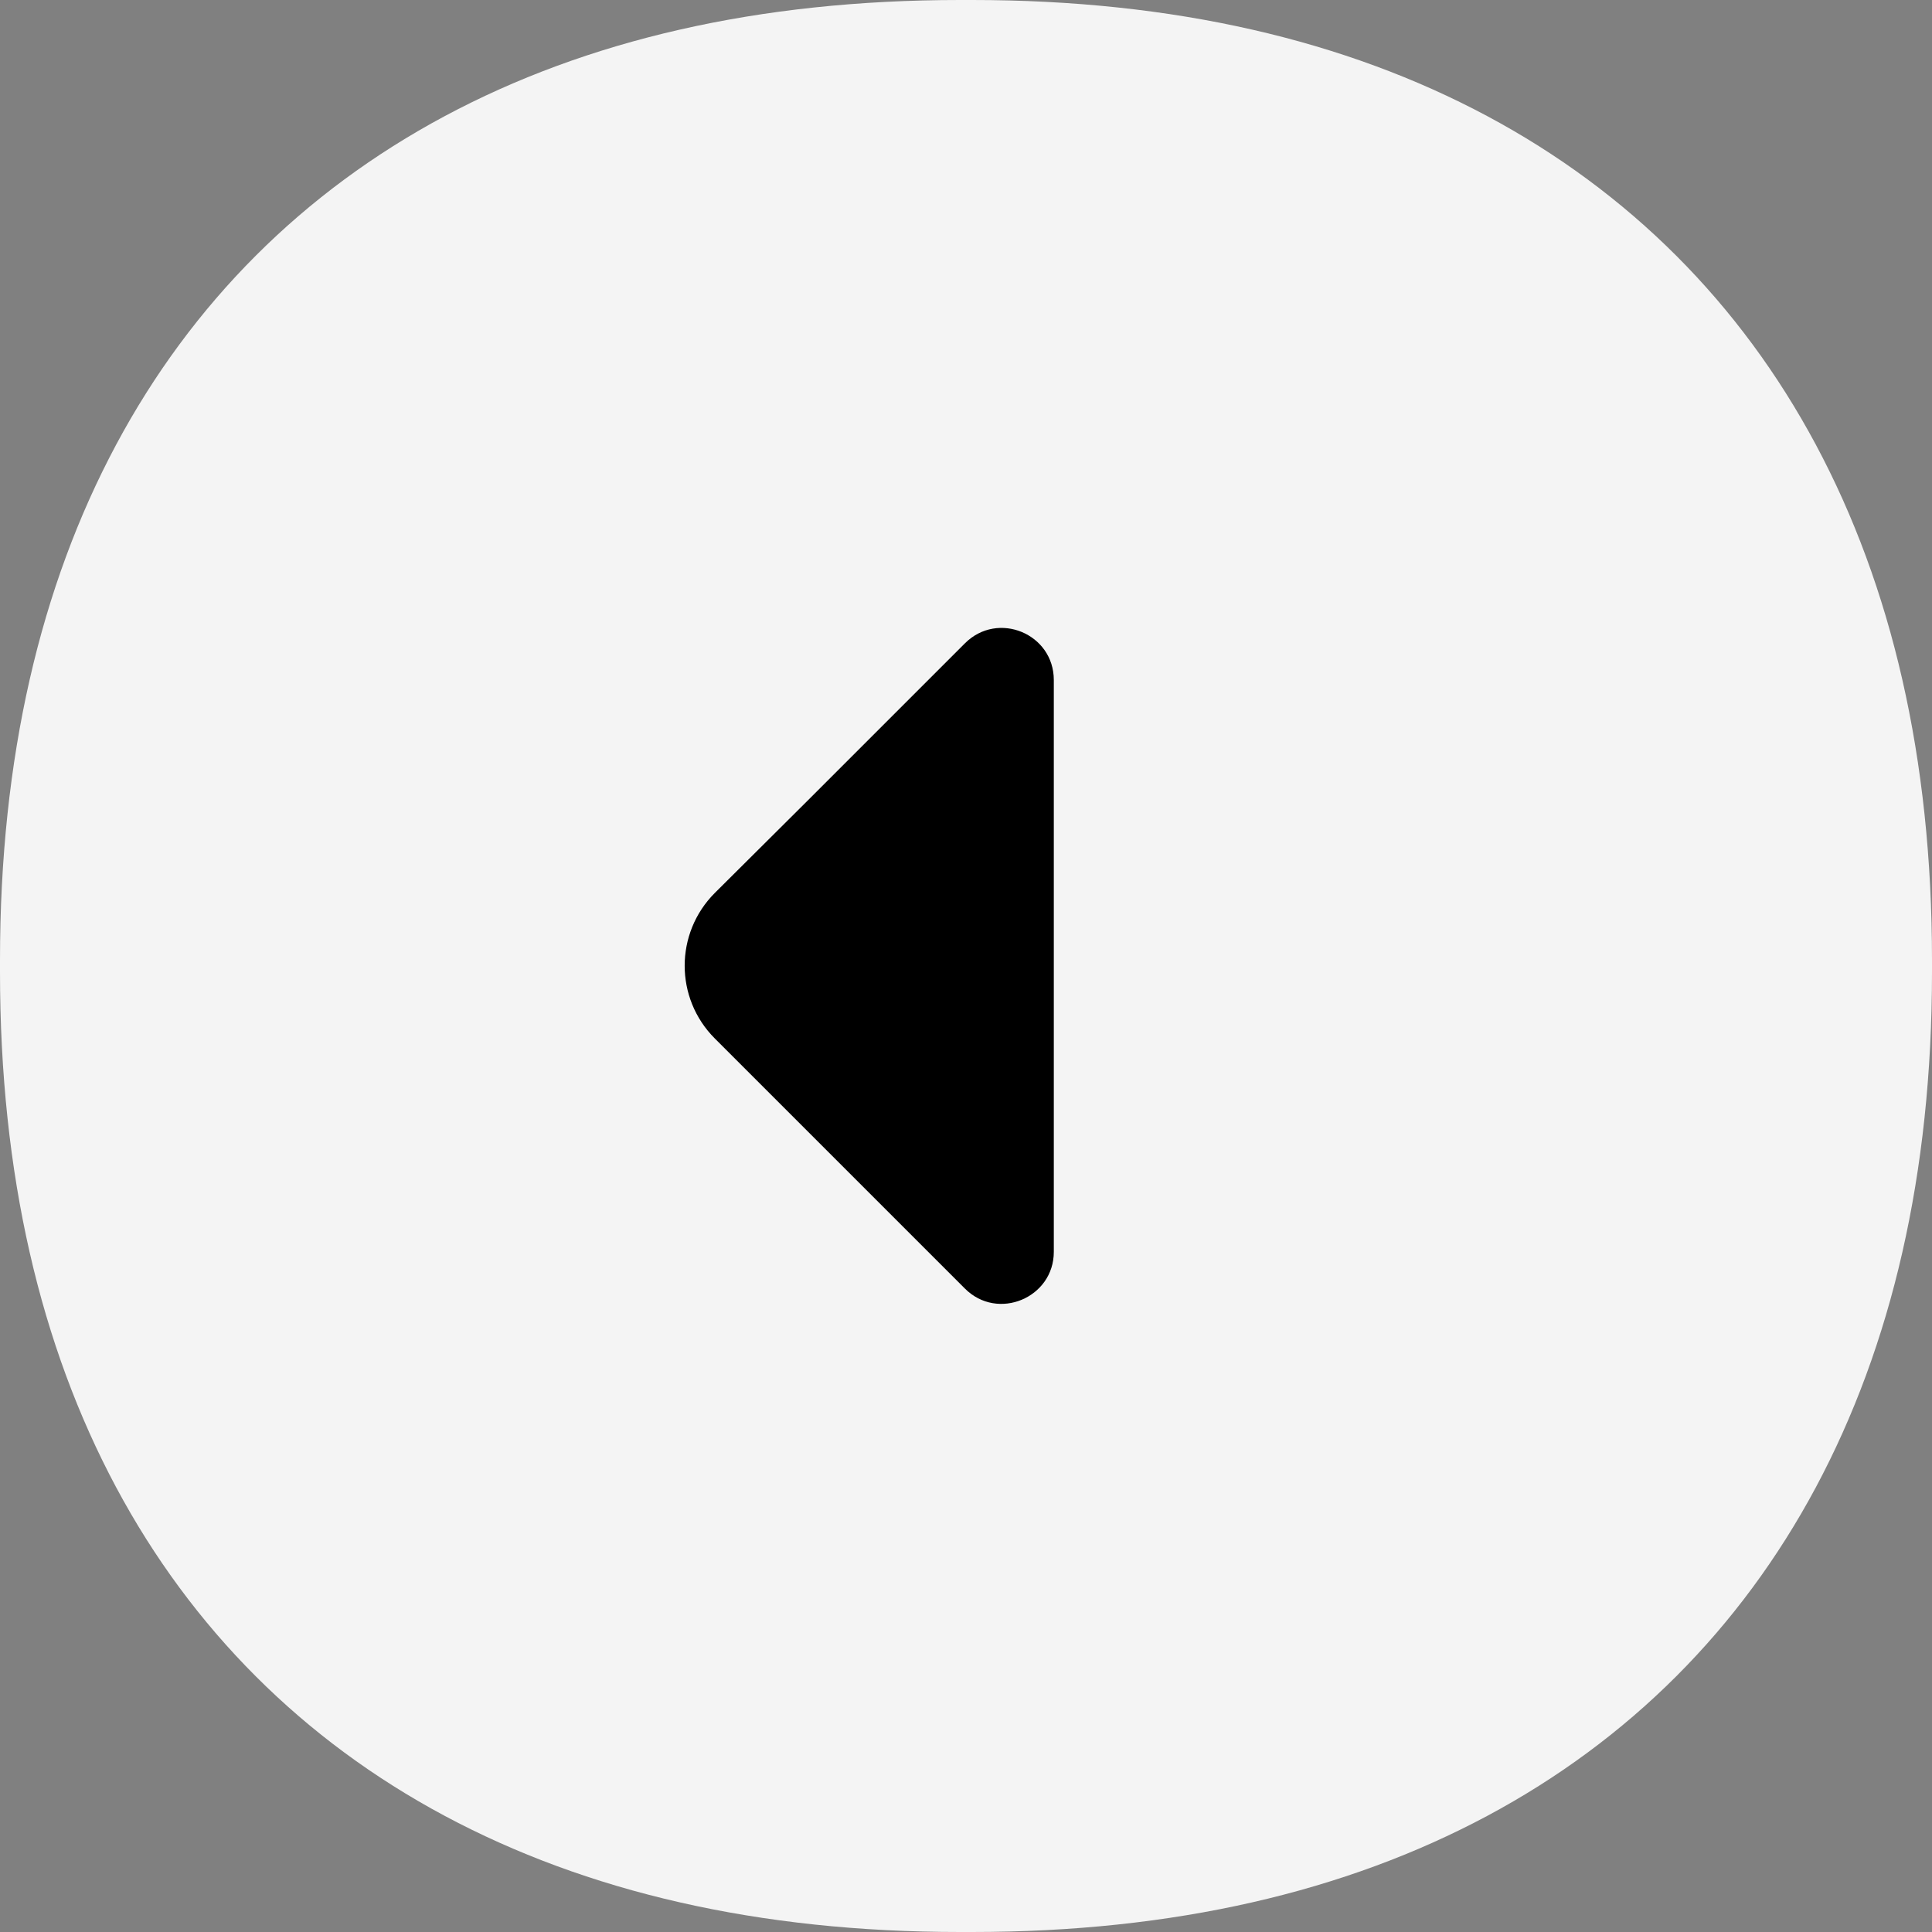 <svg width="40" height="40" viewBox="0 0 40 40" fill="none" xmlns="http://www.w3.org/2000/svg">
<rect x="0" y="0" width="40" height="40" fill="#808080" stroke="none"/>
<g clip-path="url(#clip0_780_2414)">
<path fill-rule="evenodd" clip-rule="evenodd" d="M19.877 0H20.123C24.309 0 27.858 0.835 30.792 2.404C33.725 3.973 36.027 6.275 37.596 9.208C39.164 12.142 40 15.691 40 19.877V20.123C40 24.309 39.164 27.858 37.596 30.792C36.027 33.725 33.725 36.027 30.792 37.596C27.858 39.164 24.309 40 20.123 40H19.877C15.691 40 12.142 39.164 9.208 37.596C6.275 36.027 3.973 33.725 2.404 30.792C0.835 27.858 0 24.309 0 20.123V19.877C0 15.691 0.835 12.142 2.404 9.208C3.973 6.275 6.275 3.973 9.208 2.404C12.142 0.835 15.691 0 19.877 0Z" fill="#F4F4F4"/>
<path fill-rule="evenodd" clip-rule="evenodd" d="M19.978 13.319L16.768 16.529L14.798 18.489C13.968 19.321 13.968 20.668 14.798 21.499L19.978 26.679C20.658 27.359 21.818 26.869 21.818 25.919V14.079C21.818 13.119 20.658 12.639 19.978 13.319Z" fill="black"/>
</g>
<defs>
<clipPath id="clip0_780_2414">
<rect width="40" height="40" fill="white"/>
</clipPath>
</defs>
</svg>
